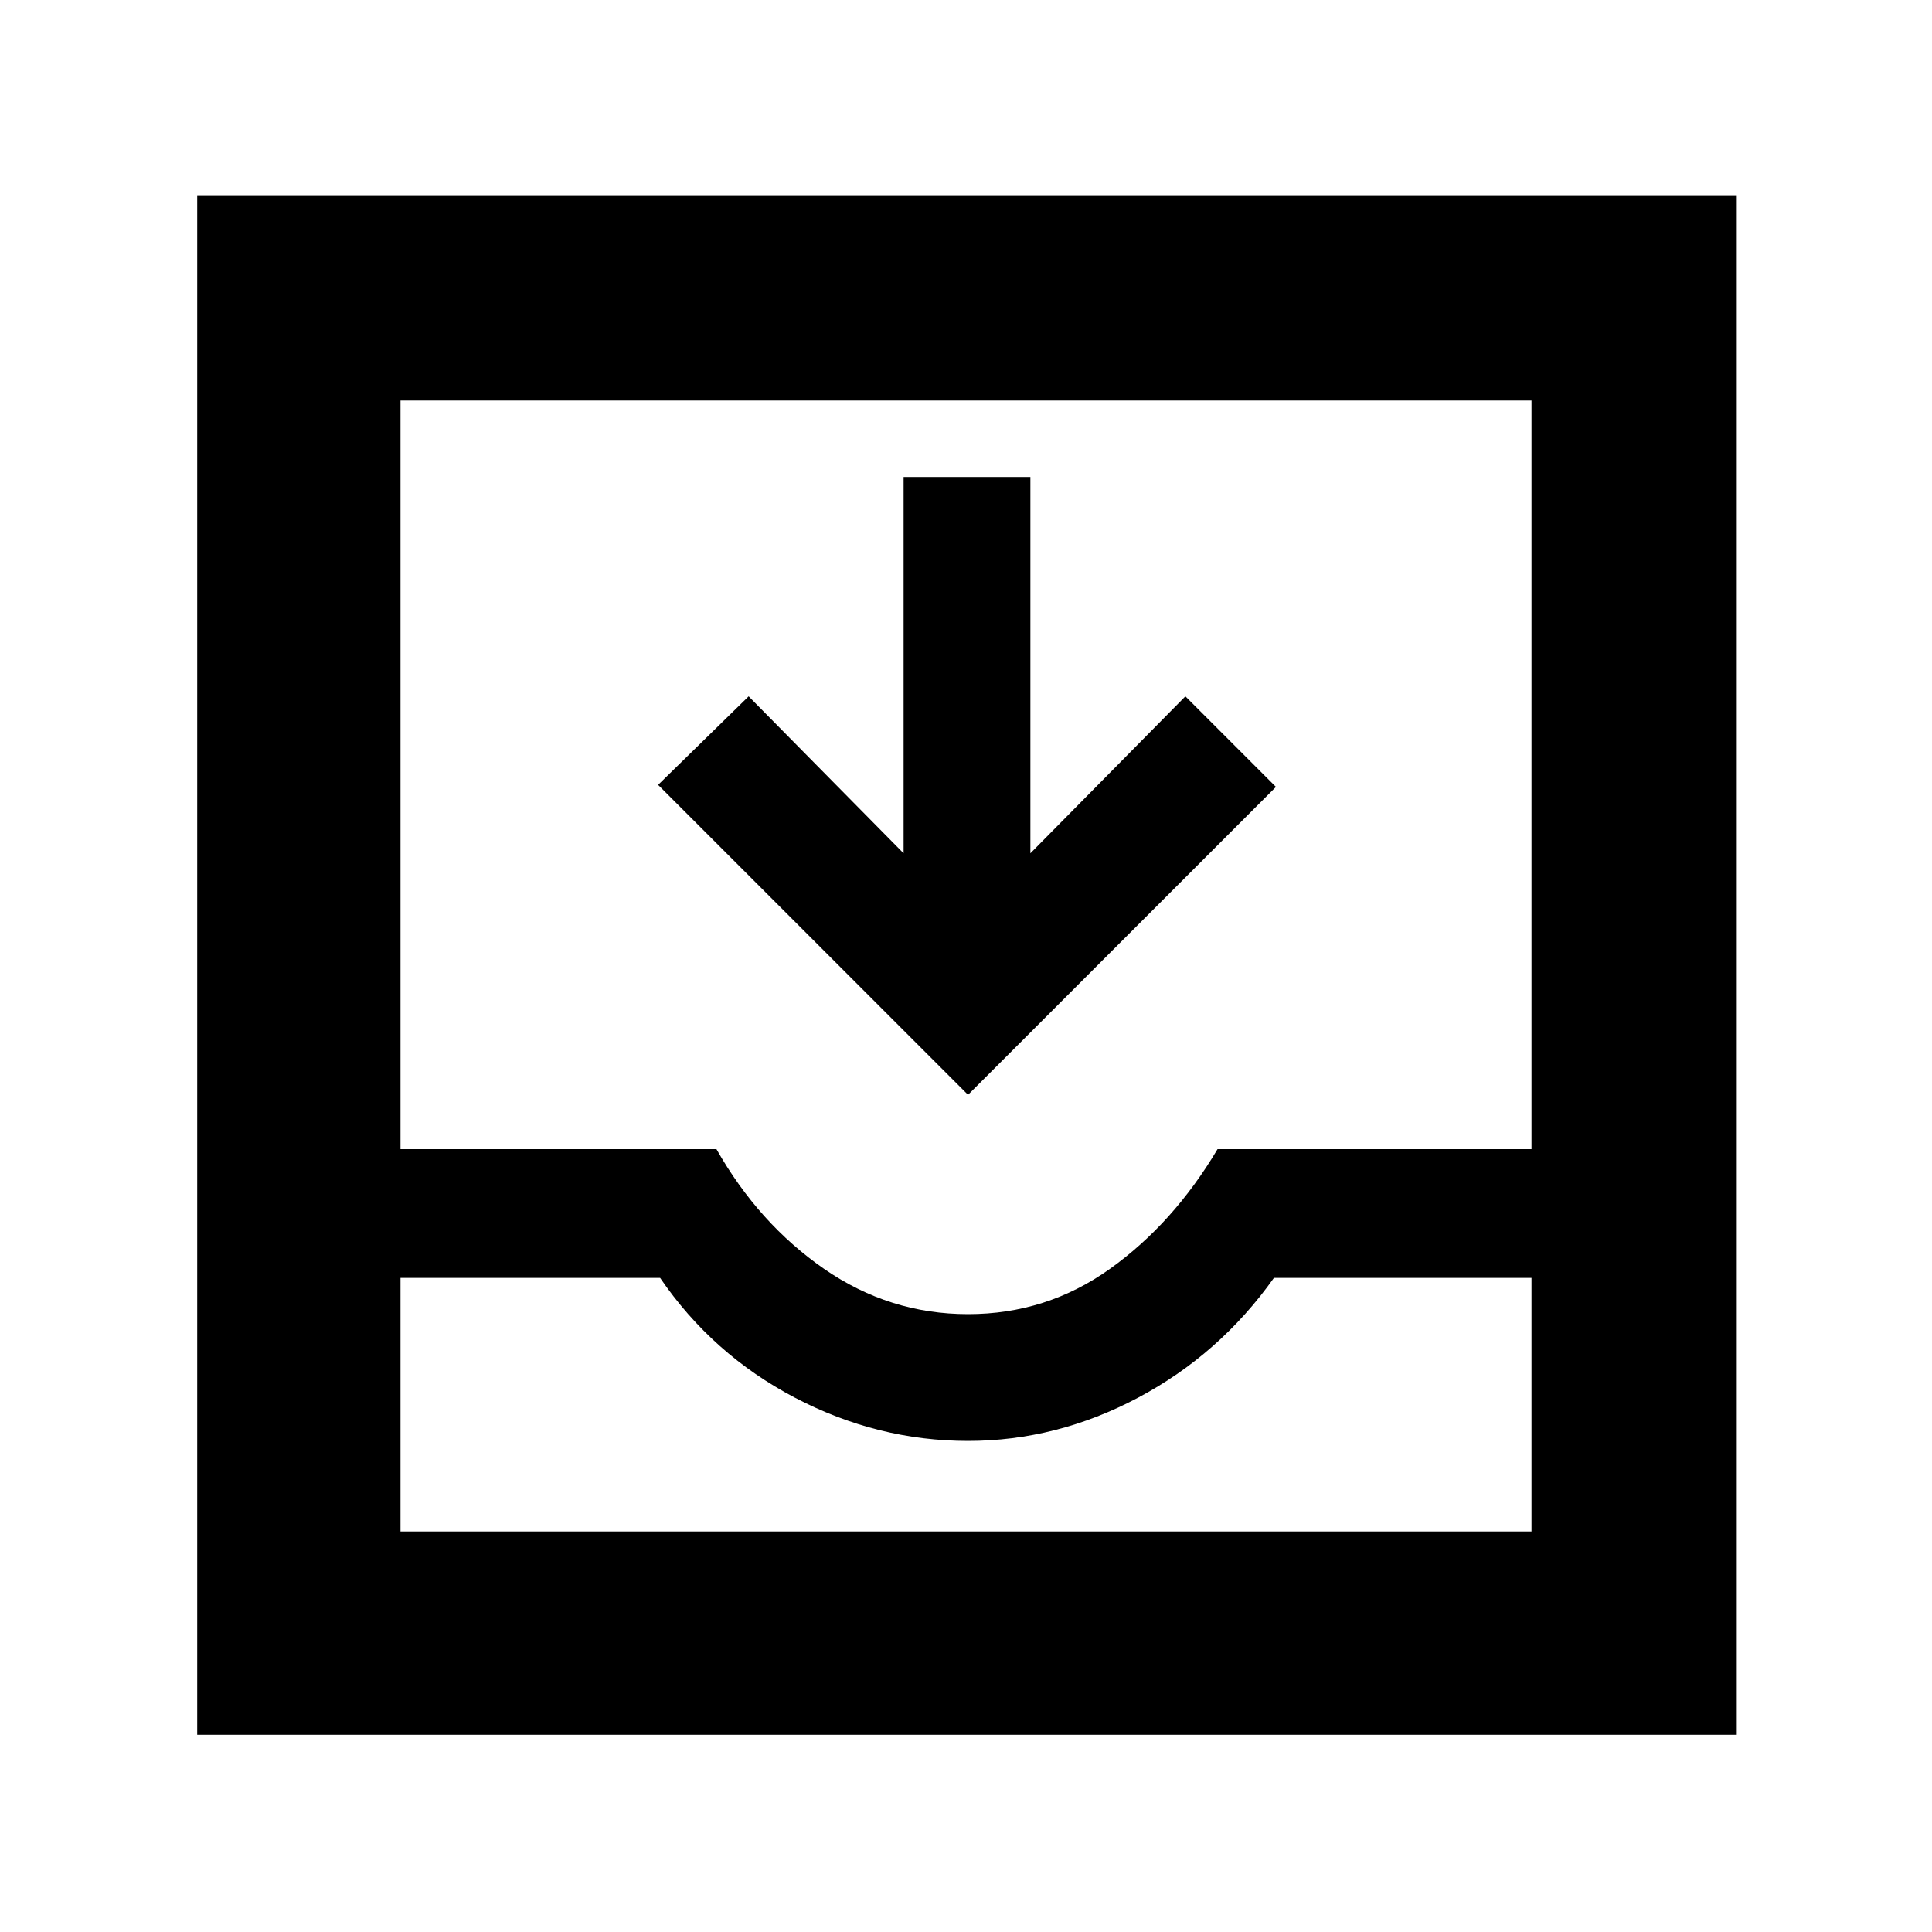 <svg xmlns="http://www.w3.org/2000/svg" height="40" width="40"><path d="M4.083 35.917V4.042h31.875v31.875Zm4.209-4.209h23.416v-5.25h-5.333q-1.125 1.584-2.813 2.48-1.687.895-3.52.895-1.875 0-3.584-.895-1.708-.896-2.791-2.48H8.292Zm11.75-4.5q1.625 0 2.937-.937 1.313-.938 2.229-2.479h6.5v-15.5H8.292v15.5h6.541q.875 1.541 2.229 2.479 1.355.937 2.98.937Zm0-4.541-6.417-6.417 1.875-1.833 3.208 3.25V9.875h2.625v7.792l3.209-3.25 1.875 1.875Zm-11.75 9.041H31.708Z"/></svg>